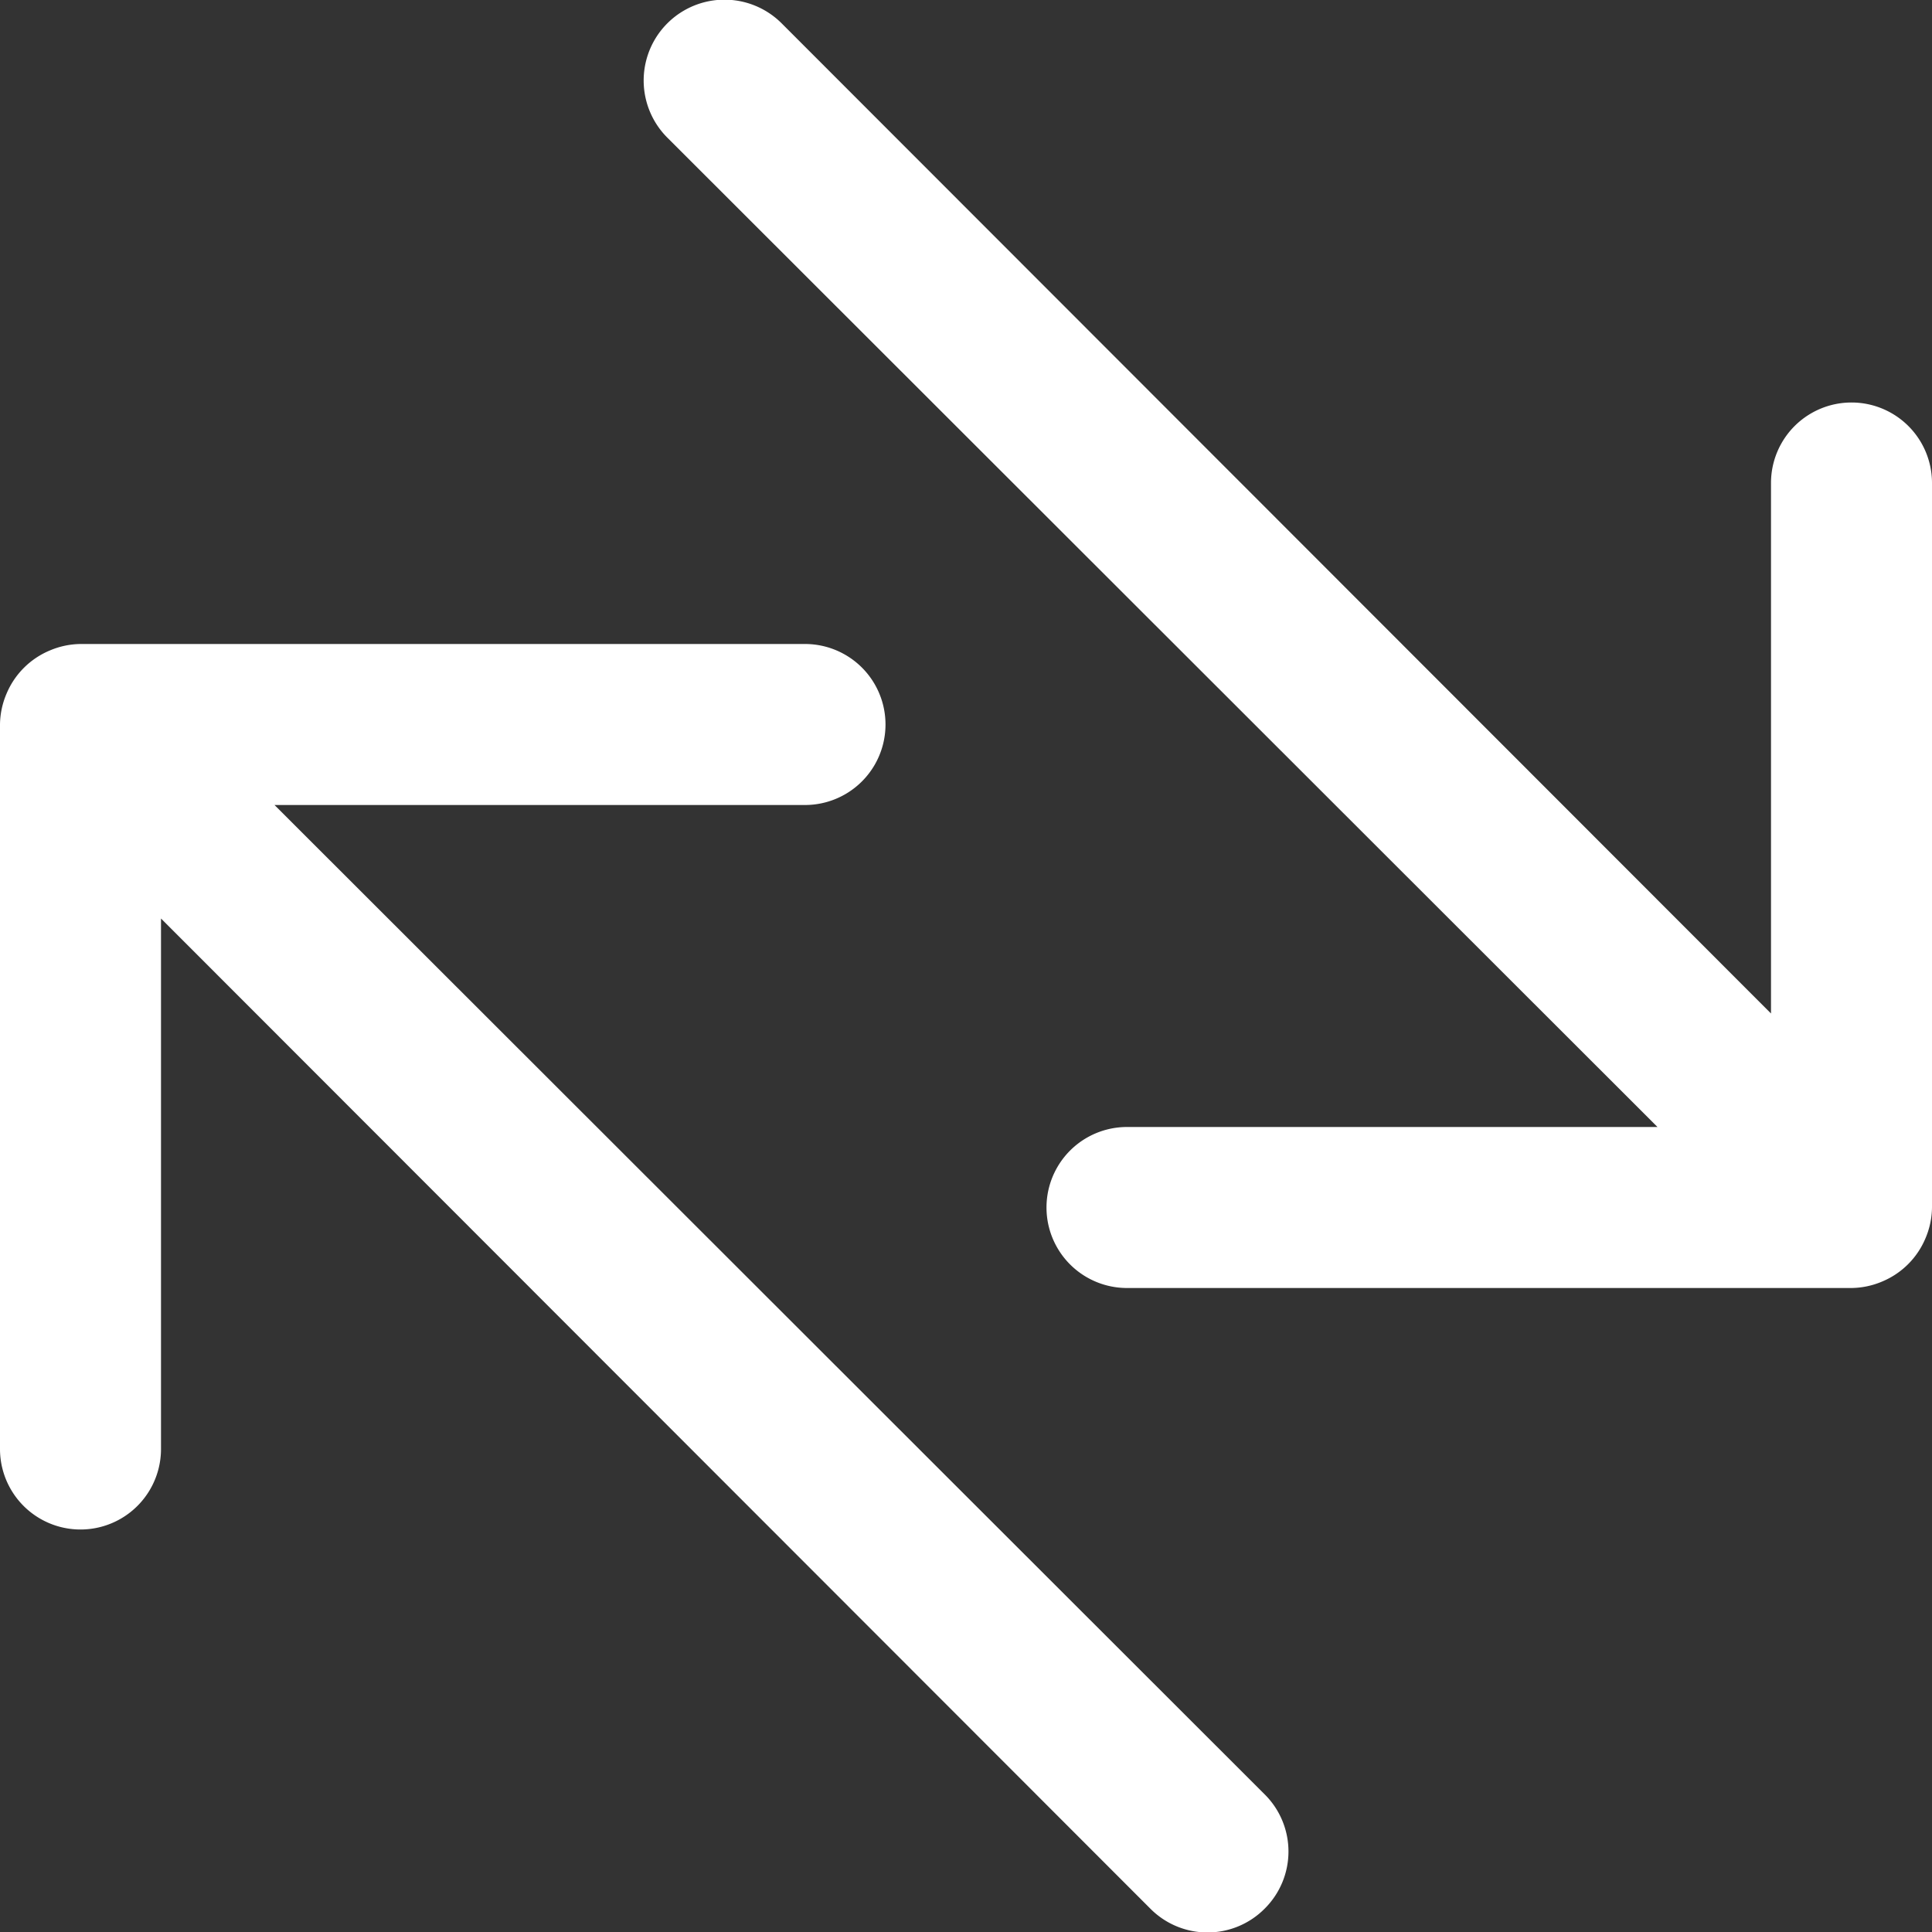 <svg xmlns="http://www.w3.org/2000/svg" viewBox="0 0 24 24" width="24" height="24">
  <rect x="0" y="0" width="24" height="24" fill="#333333" stroke="none"/>
  <g fill="#fff">
    <path d="M15.71 22.29L3.41 10H10a1 1 0 0 0 0-2H1a1 1 0 0 0-.38.08 1 1 0 0 0-.54.54A1 1 0 0 0 0 9v9a1 1 0 0 0 2 0v-6.59l12.29 12.3a1 1 0 0 0 1.42 0 1 1 0 0 0 0-1.42z"/>
    <path d="M24 6a1 1 0 0 0-2 0v6.59L9.71.29a1 1 0 0 0-1.42 1.42L20.59 14H14a1 1 0 0 0 0 2h9a1 1 0 0 0 .38-.08 1 1 0 0 0 .54-.54A1 1 0 0 0 24 15z"/>
  </g>
</svg>
